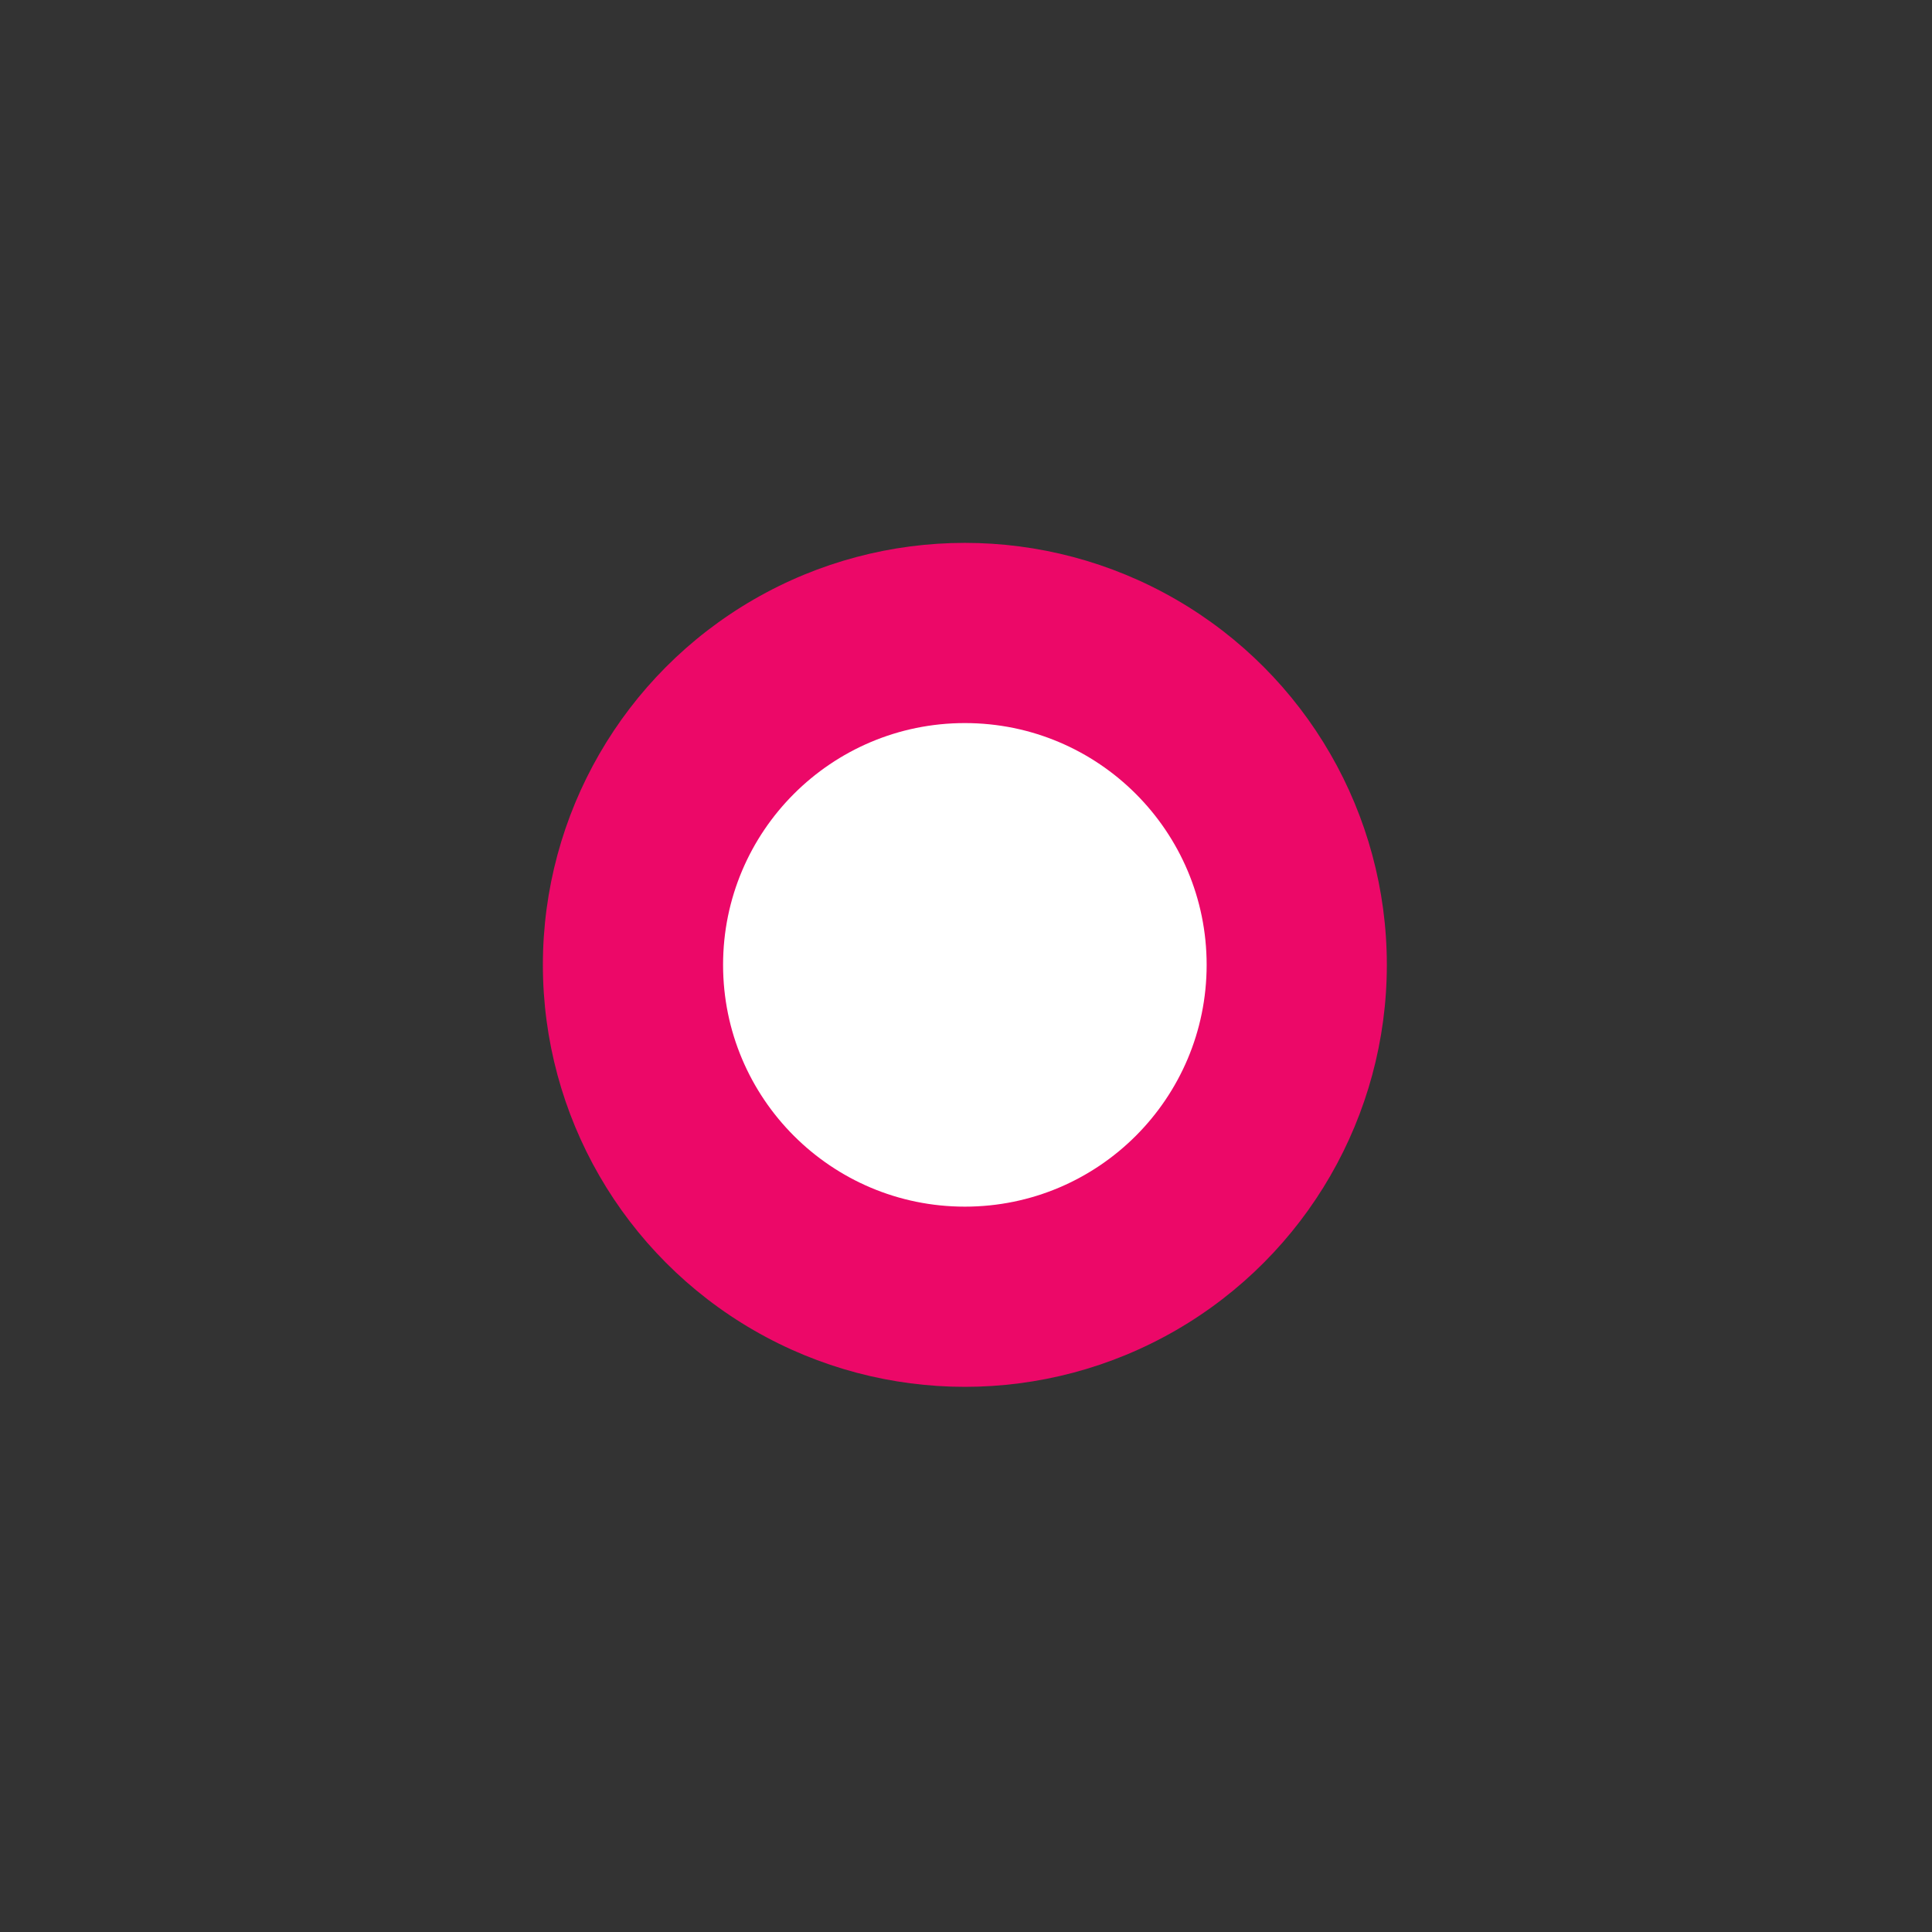 <svg xmlns="http://www.w3.org/2000/svg" width="32" height="32" version="1.1" viewBox="0 0 8.47 8.47"><rect x="0" y="0" width="8.47" height="8.47" fill="#333333" stroke="none"/><circle cx="4.23" cy="4.23" r="1.85" style="fill:#ec0868;stroke-width:0"/><circle cx="4.23" cy="4.23" r="1.06" style="fill:#fff;stroke-width:0"/></svg>